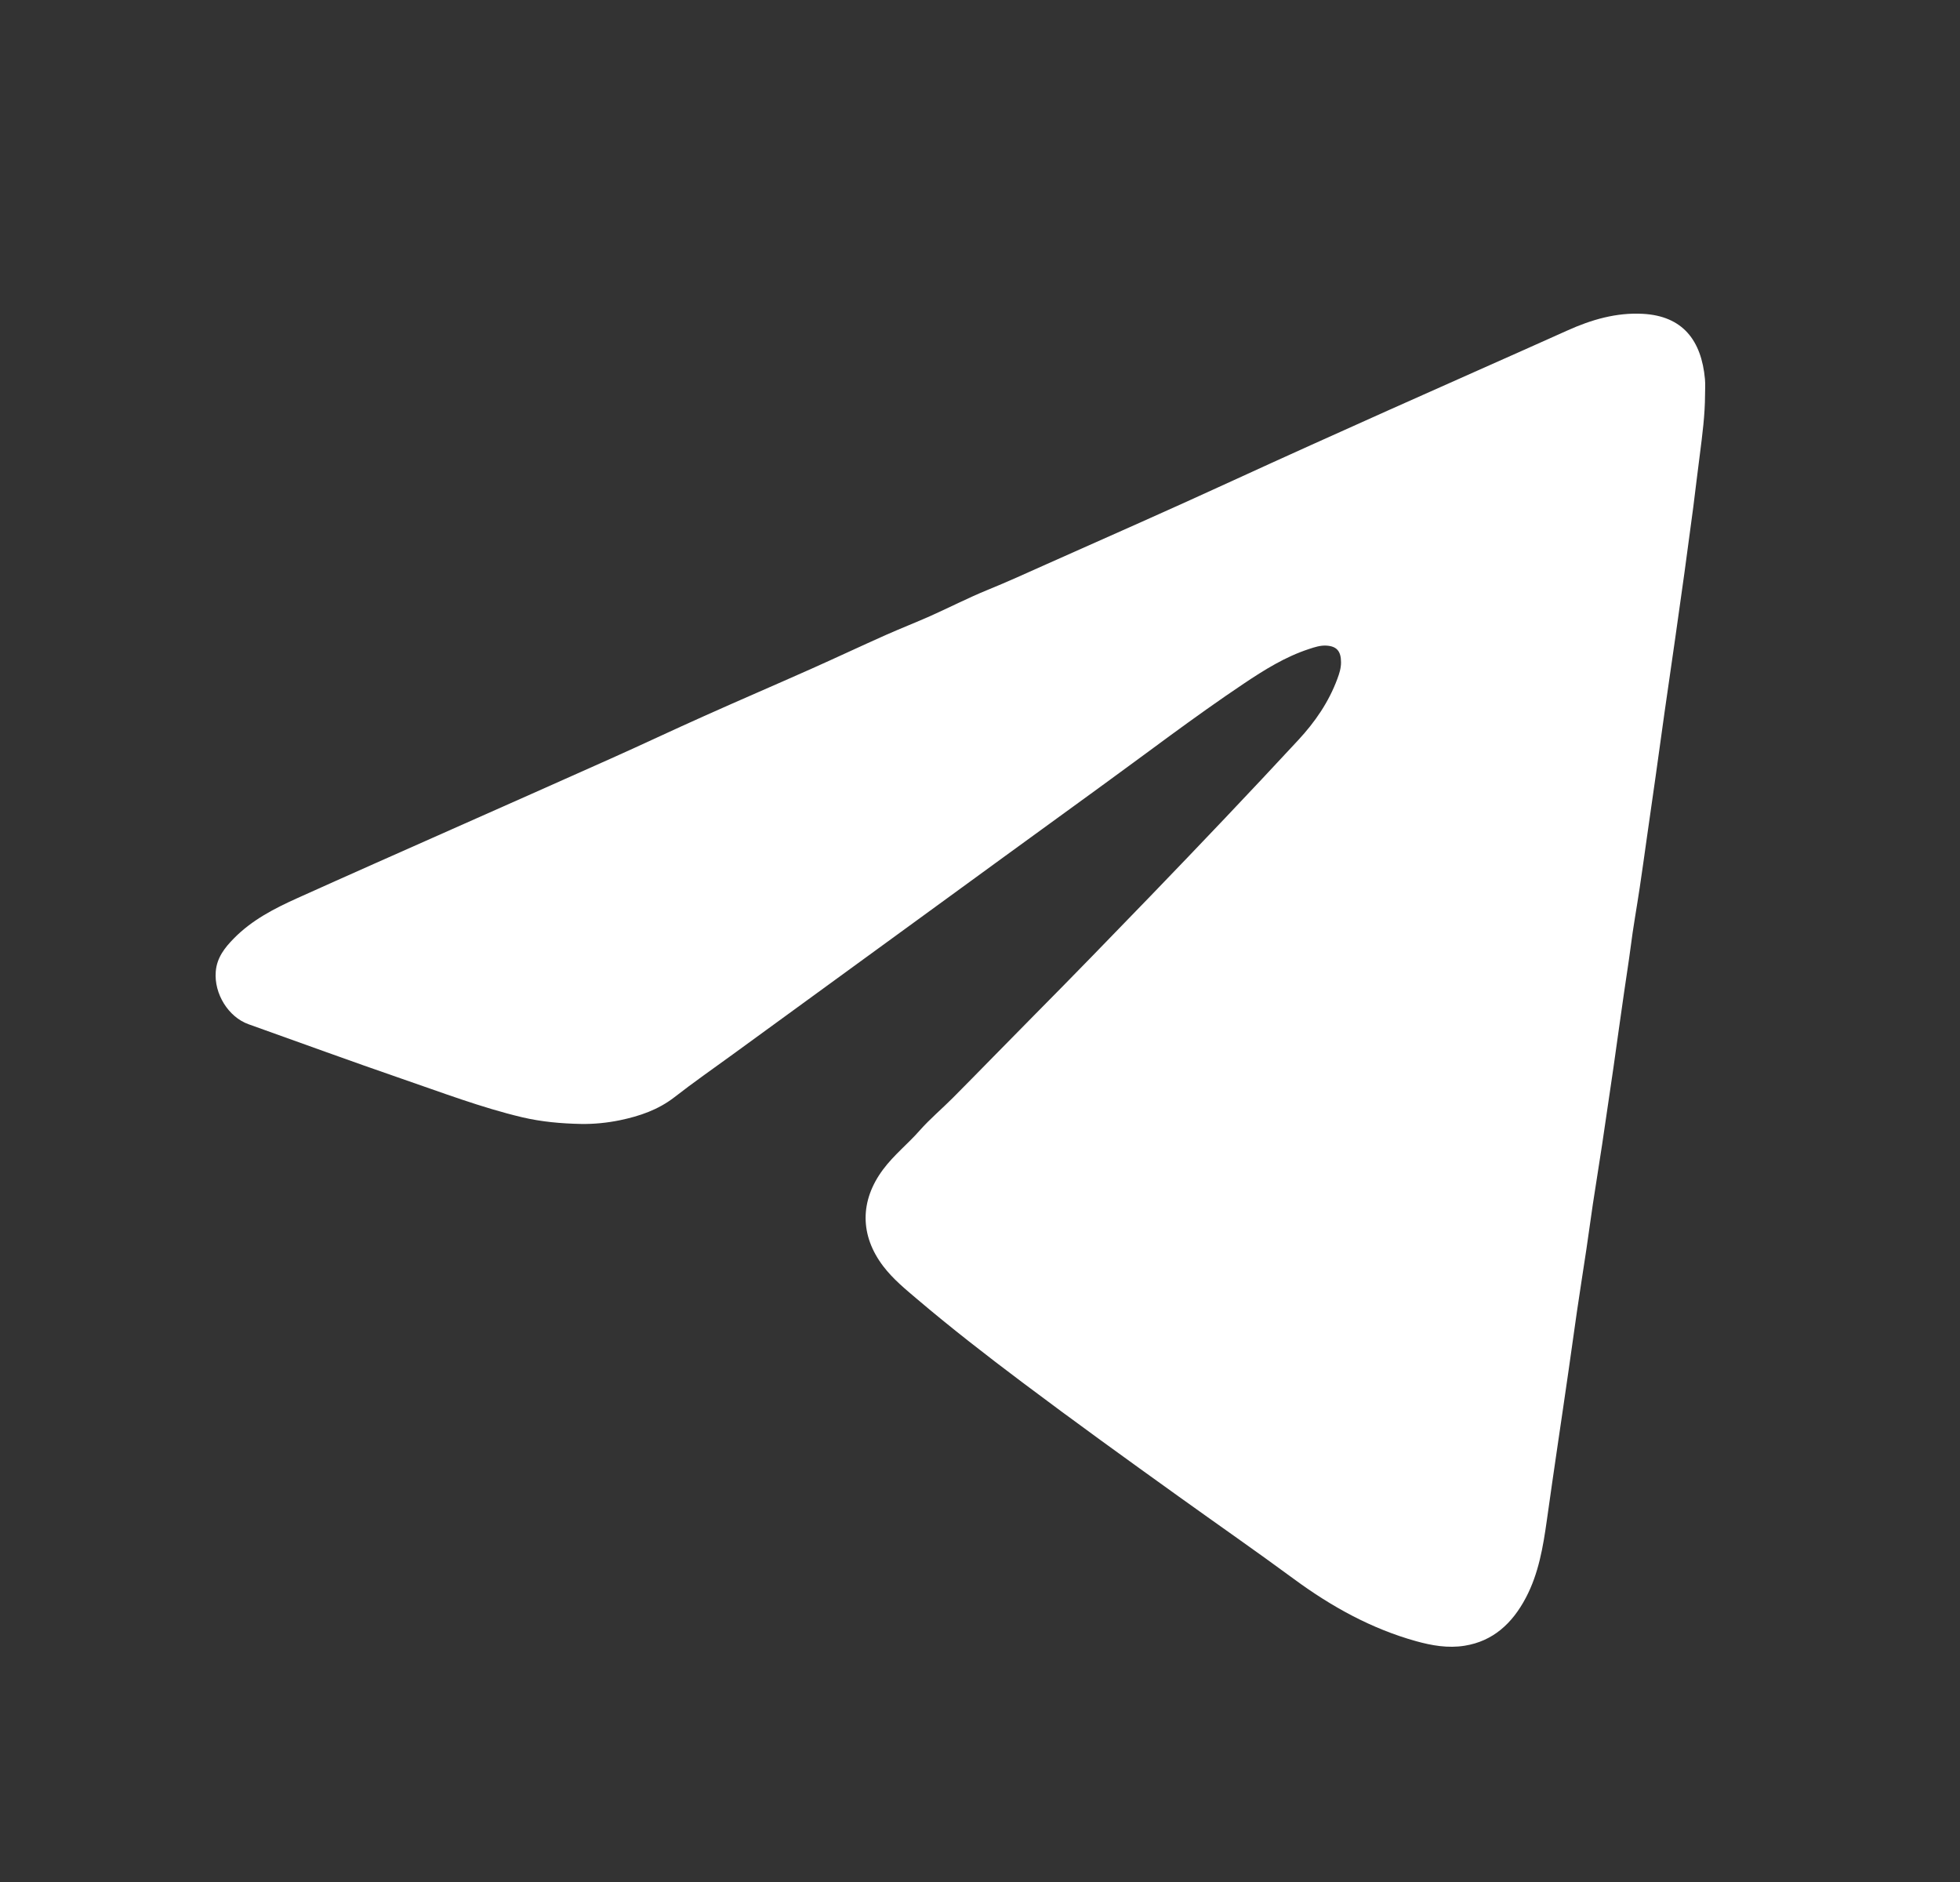 <svg width="25" height="24" viewBox="0 0 25 24" fill="none" xmlns="http://www.w3.org/2000/svg">
<rect x="0" y="0" width="25" height="24" fill="#333333" stroke="none"/>
<path d="M21.748 5.037C21.747 5.292 21.714 5.542 21.682 5.794C21.652 6.017 21.627 6.242 21.598 6.466C21.561 6.743 21.524 7.021 21.486 7.298C21.448 7.575 21.409 7.852 21.369 8.129C21.324 8.446 21.277 8.763 21.232 9.08C21.193 9.353 21.156 9.625 21.118 9.898C21.08 10.162 21.042 10.425 21.005 10.689C20.975 10.899 20.947 11.108 20.915 11.318C20.877 11.574 20.83 11.829 20.798 12.086C20.773 12.278 20.742 12.468 20.715 12.658C20.668 12.978 20.625 13.299 20.579 13.619C20.532 13.945 20.484 14.271 20.435 14.597C20.397 14.85 20.355 15.103 20.317 15.356C20.289 15.546 20.263 15.738 20.235 15.928C20.195 16.194 20.153 16.459 20.114 16.725C20.078 16.974 20.044 17.223 20.008 17.472C19.962 17.794 19.914 18.115 19.867 18.436C19.821 18.753 19.774 19.07 19.73 19.388C19.682 19.729 19.625 20.066 19.464 20.372C19.289 20.706 19.04 20.93 18.681 20.987C18.47 21.021 18.263 20.985 18.059 20.928C17.496 20.771 16.985 20.49 16.508 20.139C16.023 19.782 15.529 19.439 15.04 19.088C14.369 18.607 13.699 18.124 13.038 17.627C12.583 17.285 12.133 16.936 11.697 16.566C11.546 16.438 11.392 16.312 11.267 16.149C10.967 15.756 10.965 15.312 11.265 14.912C11.403 14.727 11.581 14.587 11.731 14.416C11.864 14.266 12.016 14.139 12.156 13.998C12.5 13.652 12.841 13.3 13.185 12.953C13.686 12.448 14.181 11.937 14.676 11.425C15.31 10.768 15.94 10.106 16.562 9.435C16.771 9.209 16.947 8.957 17.058 8.657C17.083 8.59 17.105 8.522 17.105 8.447C17.105 8.304 17.05 8.24 16.916 8.233C16.84 8.229 16.767 8.253 16.695 8.277C16.395 8.375 16.127 8.542 15.863 8.719C15.228 9.144 14.619 9.611 13.999 10.06C13.215 10.628 12.433 11.199 11.65 11.769C10.882 12.329 10.113 12.889 9.344 13.448C9.097 13.628 8.846 13.802 8.605 13.99C8.394 14.154 8.158 14.233 7.91 14.285C7.745 14.319 7.576 14.336 7.41 14.333C7.159 14.328 6.908 14.306 6.661 14.248C6.138 14.124 5.633 13.931 5.123 13.756C4.47 13.531 3.82 13.293 3.169 13.061C2.914 12.97 2.729 12.674 2.752 12.39C2.766 12.211 2.869 12.083 2.983 11.967C3.216 11.73 3.501 11.585 3.791 11.454C4.448 11.158 5.106 10.867 5.764 10.575C6.441 10.274 7.119 9.975 7.795 9.672C8.19 9.496 8.581 9.31 8.976 9.134C9.431 8.93 9.89 8.733 10.346 8.53C10.665 8.388 10.981 8.239 11.3 8.097C11.487 8.014 11.677 7.94 11.864 7.857C12.108 7.748 12.347 7.625 12.594 7.524C12.848 7.421 13.097 7.307 13.348 7.195C14.141 6.842 14.936 6.492 15.725 6.129C16.383 5.827 17.044 5.53 17.705 5.234C18.466 4.893 19.23 4.557 19.991 4.215C20.299 4.076 20.616 3.984 20.953 4.002C21.464 4.029 21.702 4.341 21.747 4.835C21.753 4.902 21.748 4.971 21.748 5.039L21.748 5.037Z" fill="white"/>
</svg>
